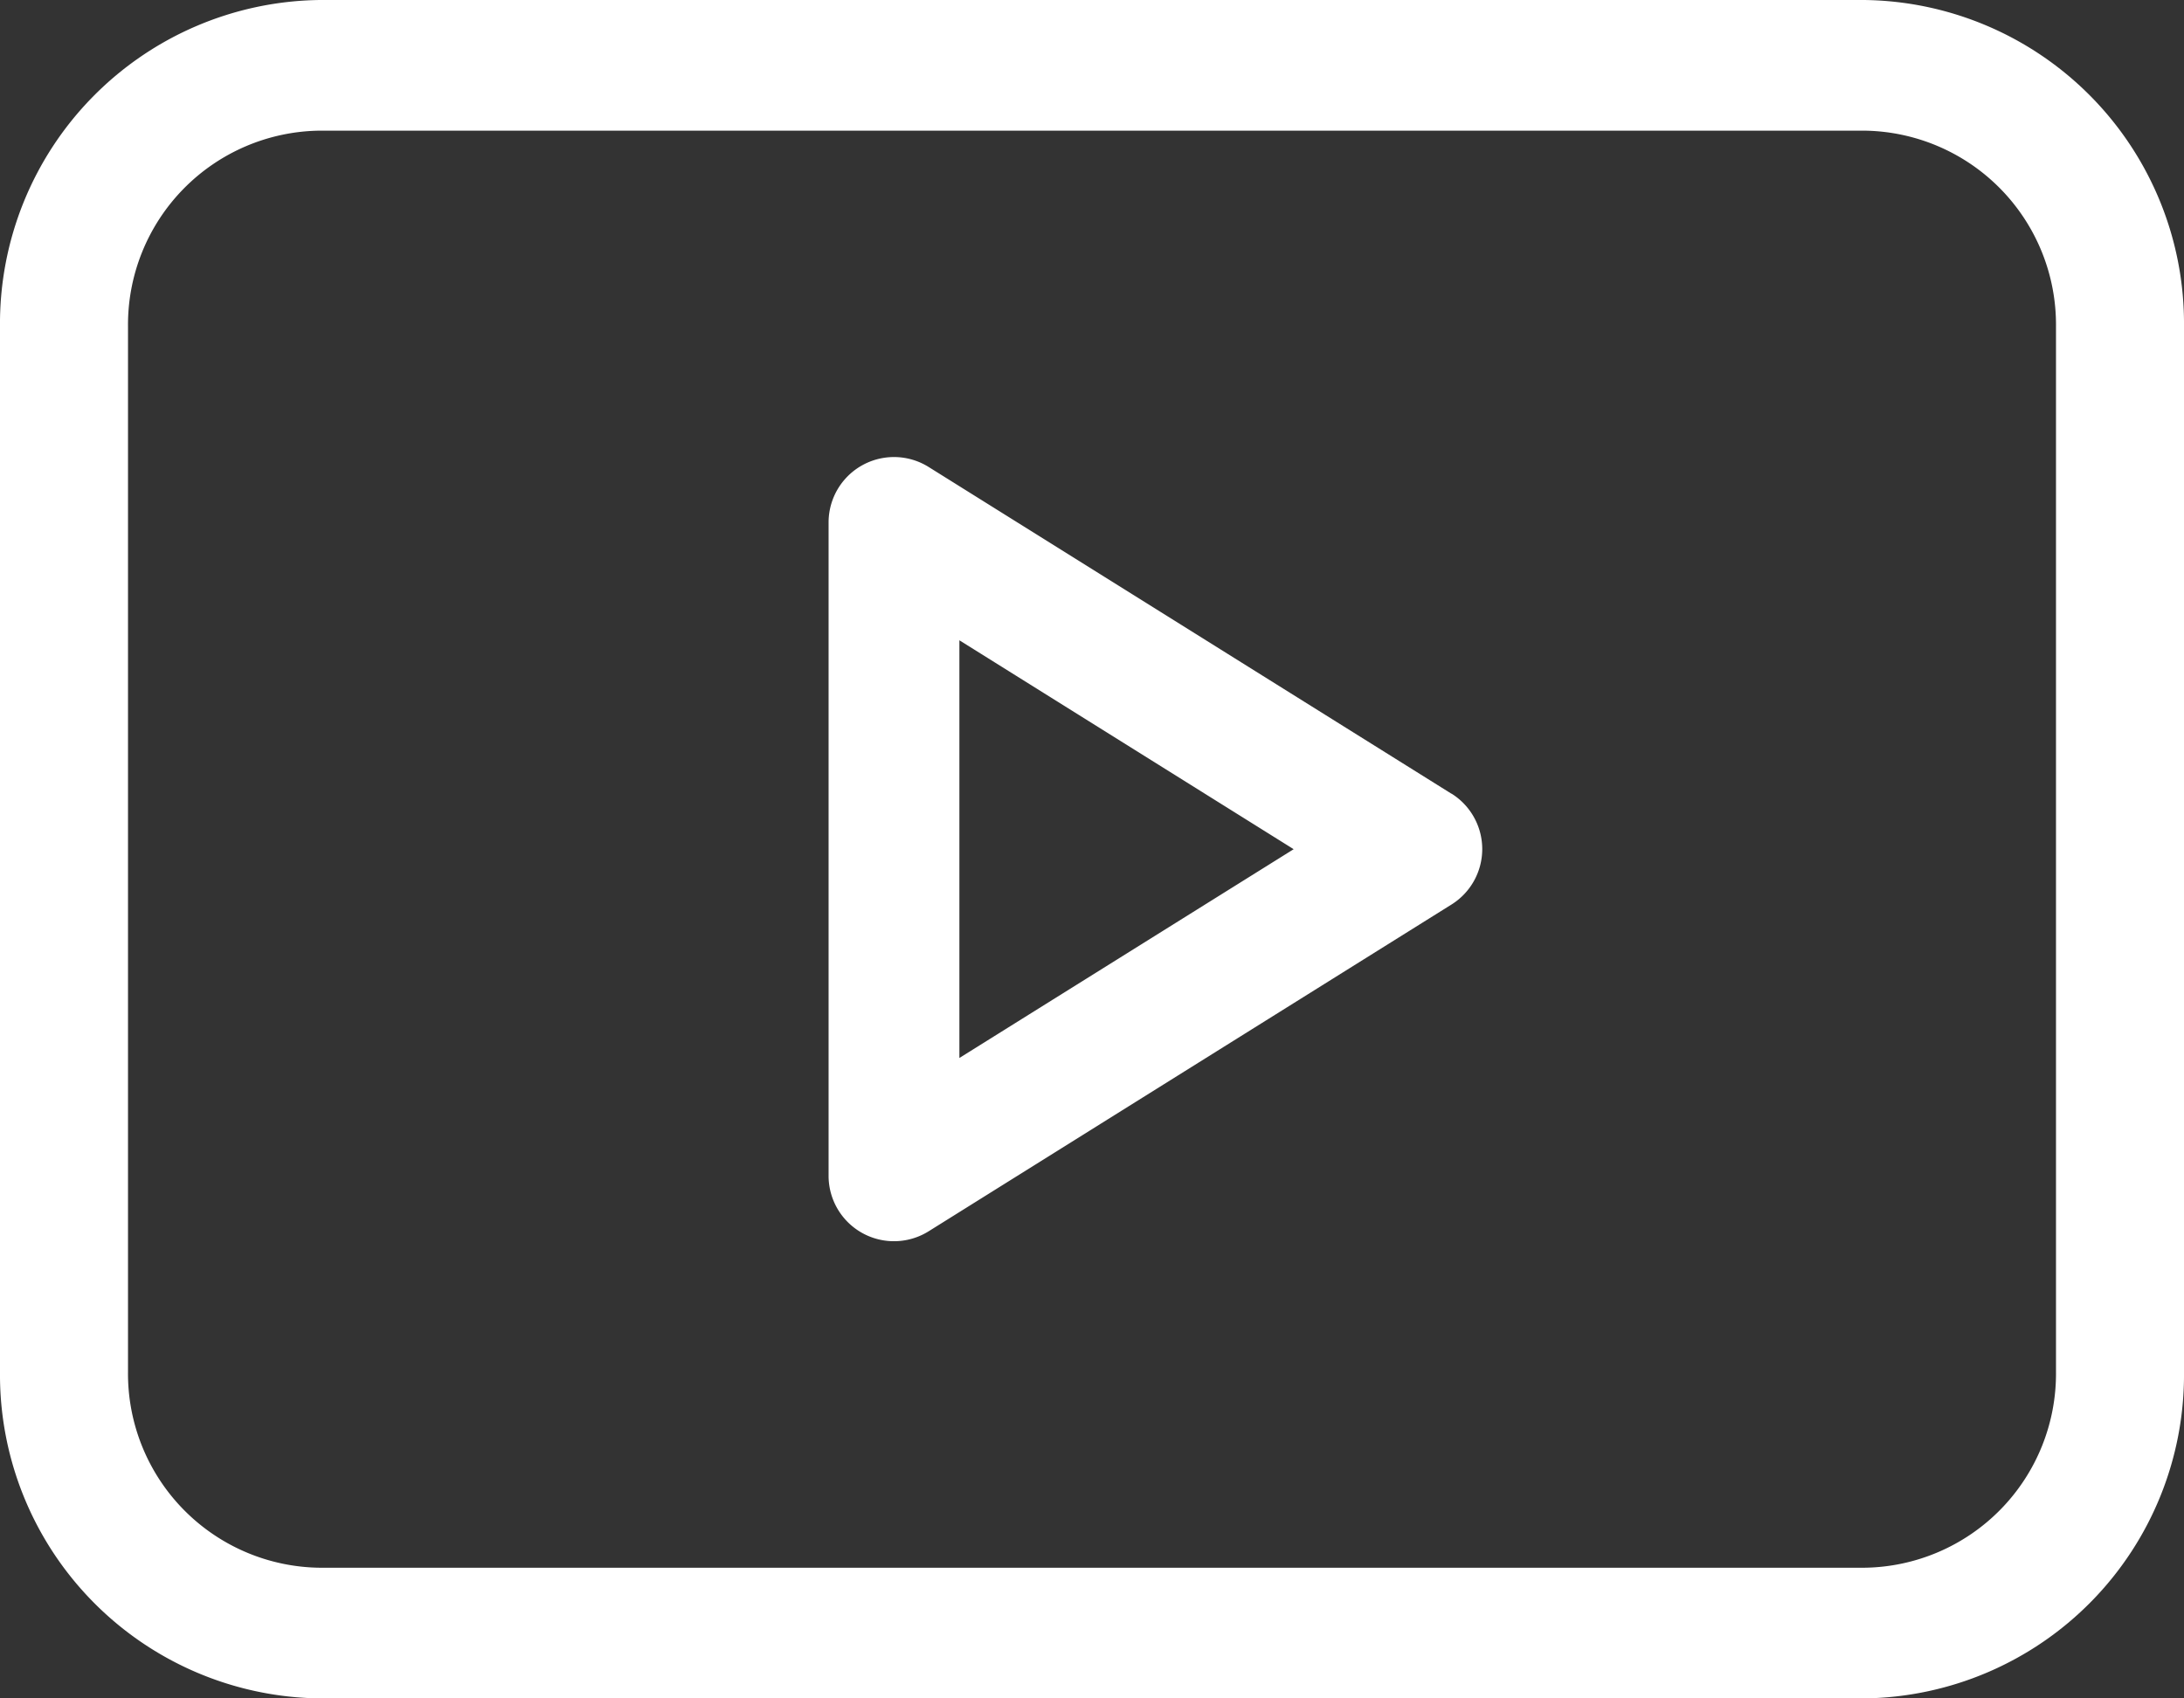 <svg xmlns="http://www.w3.org/2000/svg" width="18" height="14" viewBox="0 0 18 14">
    <rect x="0" y="0" width="18" height="14" fill="#333333" stroke="none"/>
    <path data-name="Path 43253" d="m201.133 168.775-4.31-2.694a.539.539 0 0 0-.824.457v5.387a.539.539 0 0 0 .824.457l4.31-2.694a.539.539 0 0 0 0-.914zm-4.056 2.178v-3.443l2.755 1.722z" transform="translate(-189.17 -162.232)" style="fill:#fff"/>
    <path data-name="Path 43254" d="M15.363 61H2.637A2.668 2.668 0 0 0 0 63.692v8.615A2.668 2.668 0 0 0 2.637 75h12.726A2.668 2.668 0 0 0 18 72.308v-8.616A2.668 2.668 0 0 0 15.363 61zm1.582 11.308a1.6 1.6 0 0 1-1.582 1.615H2.637a1.6 1.6 0 0 1-1.582-1.615v-8.616a1.6 1.6 0 0 1 1.582-1.615h12.726a1.6 1.6 0 0 1 1.582 1.615z" style="fill:#fff" transform="translate(0 -61)"/>
</svg>
